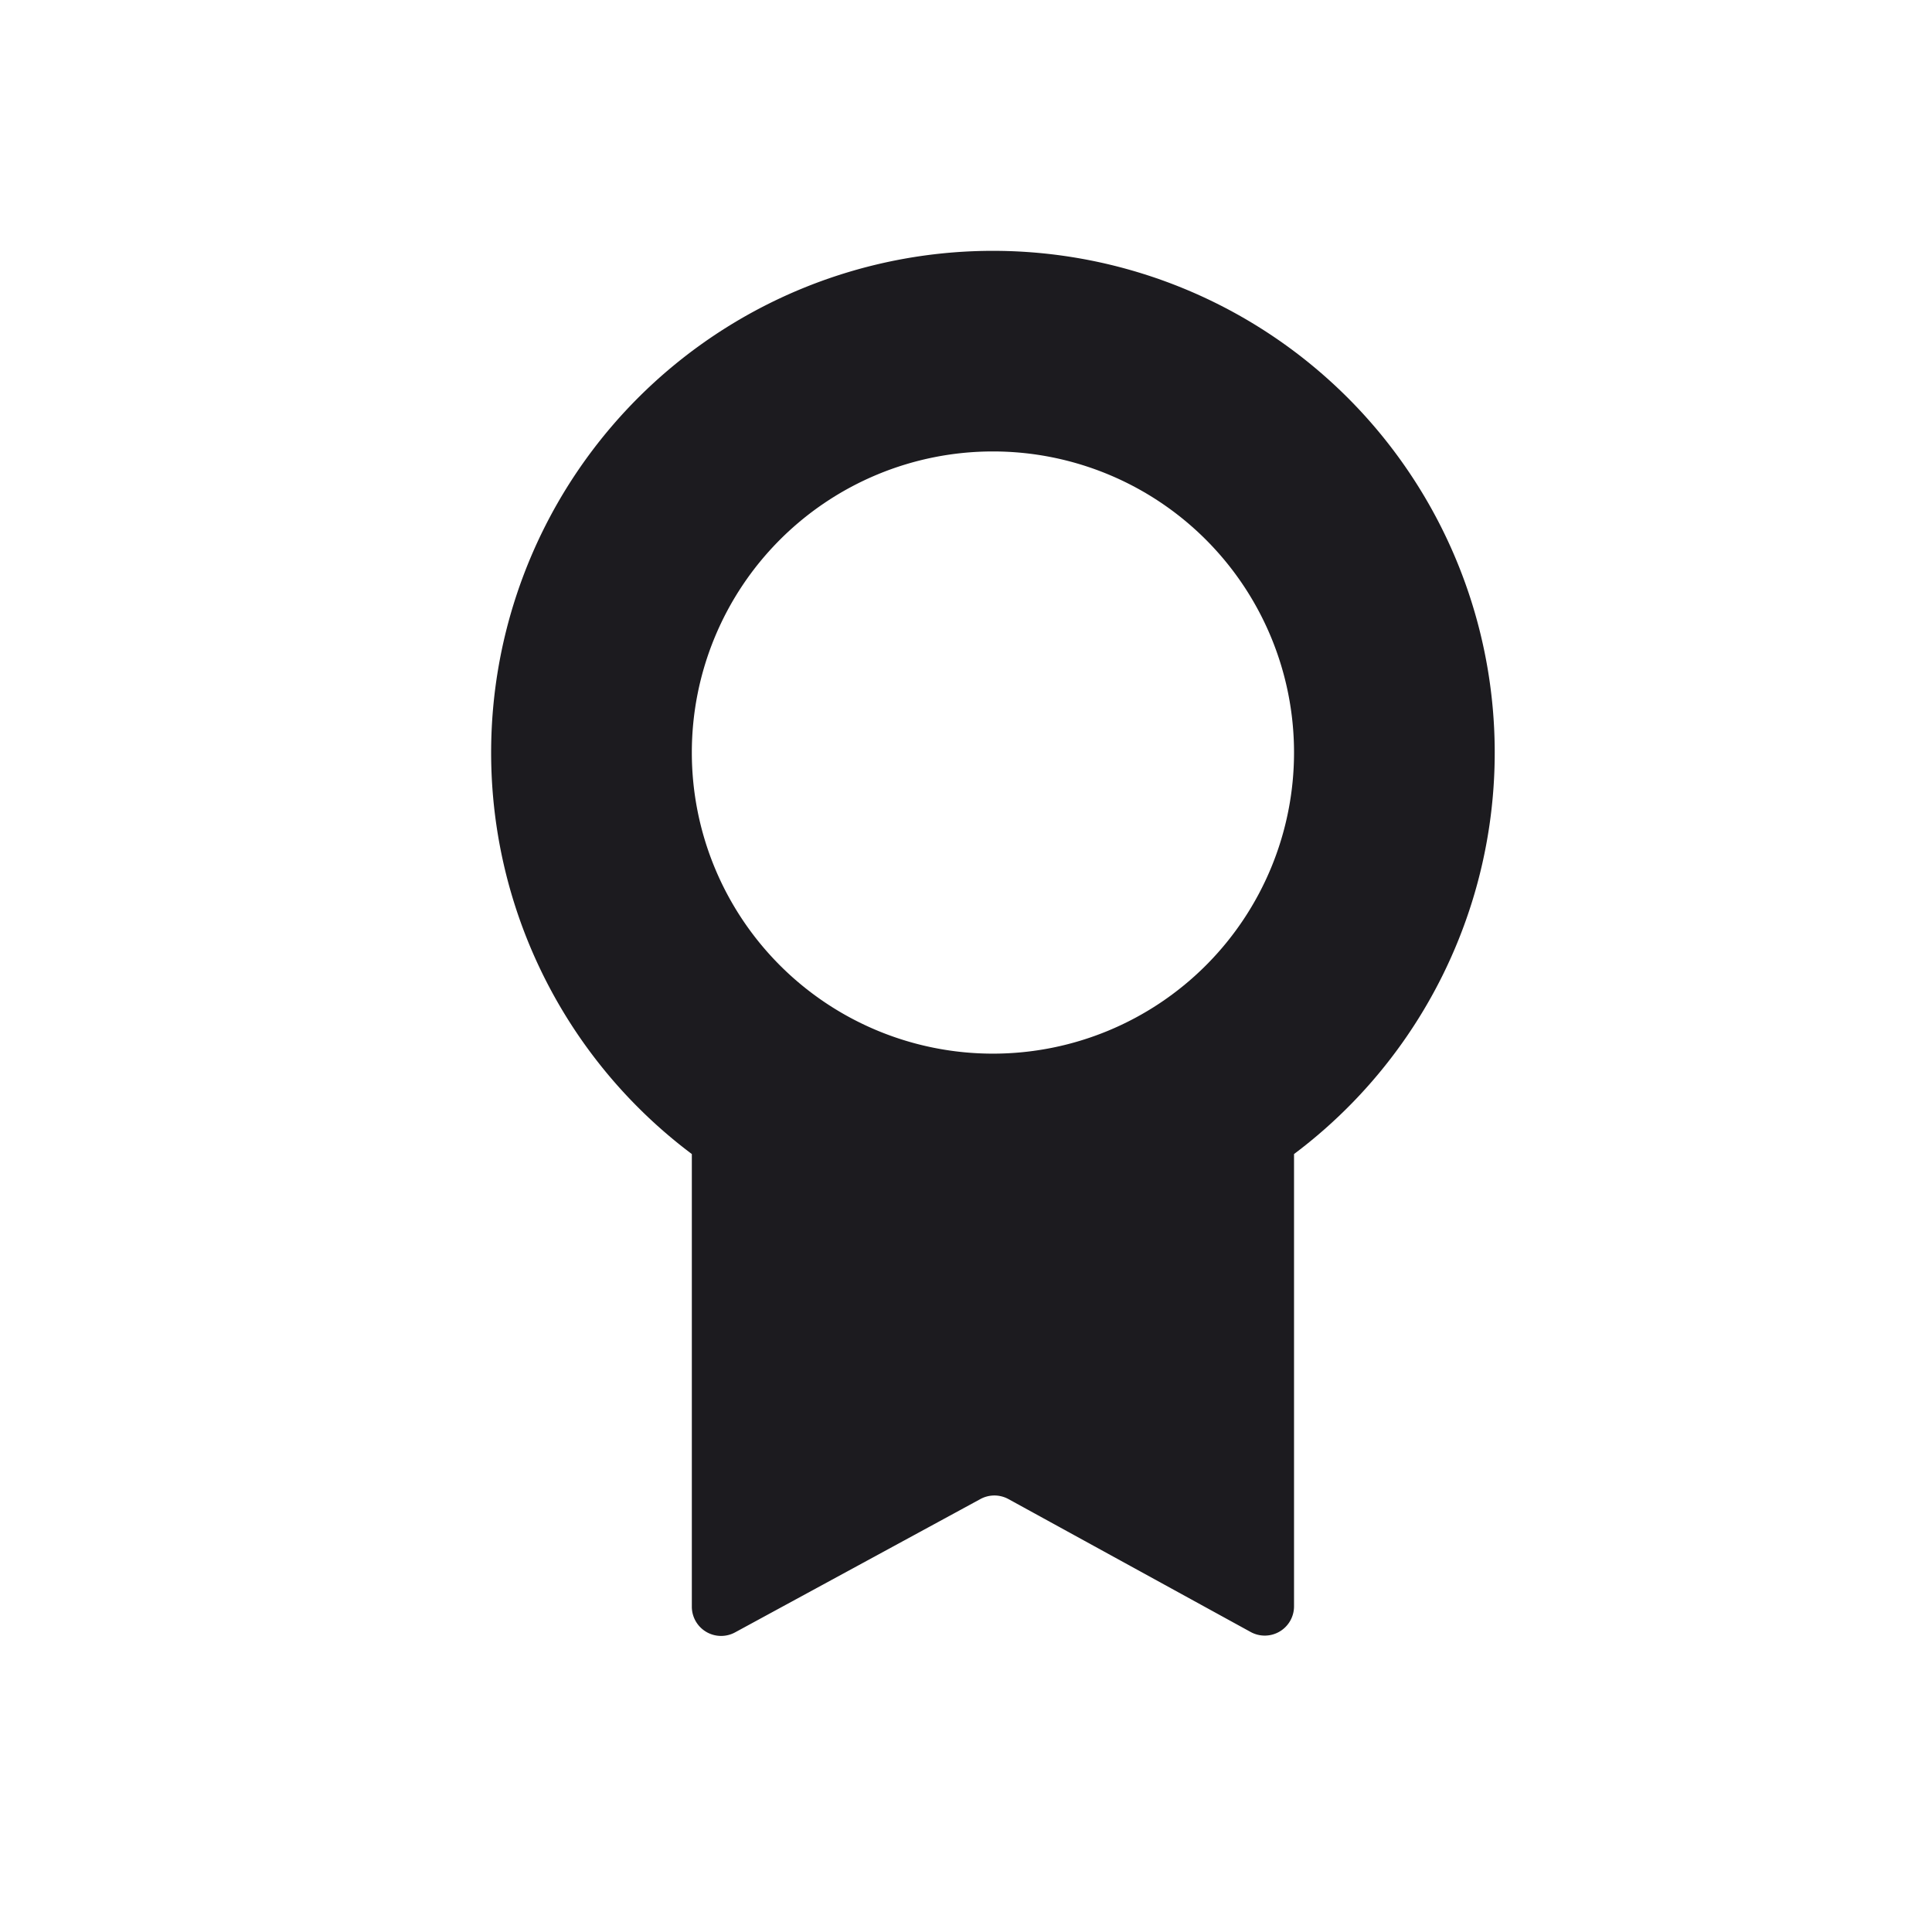 <svg width="33" height="33" fill="none" xmlns="http://www.w3.org/2000/svg"><path fill-rule="evenodd" clip-rule="evenodd" d="M22.103 19.712a8.571 8.571 0 1 0-10.286 0v7.73a.5.5 0 0 0 .739.44l4.19-2.277a.5.5 0 0 1 .48.001l4.137 2.27a.5.5 0 0 0 .74-.438v-7.726Zm-5.143-1.715a5.143 5.143 0 1 0 0-10.286 5.143 5.143 0 0 0 0 10.286Z" fill="#1C1B1F"/></svg>